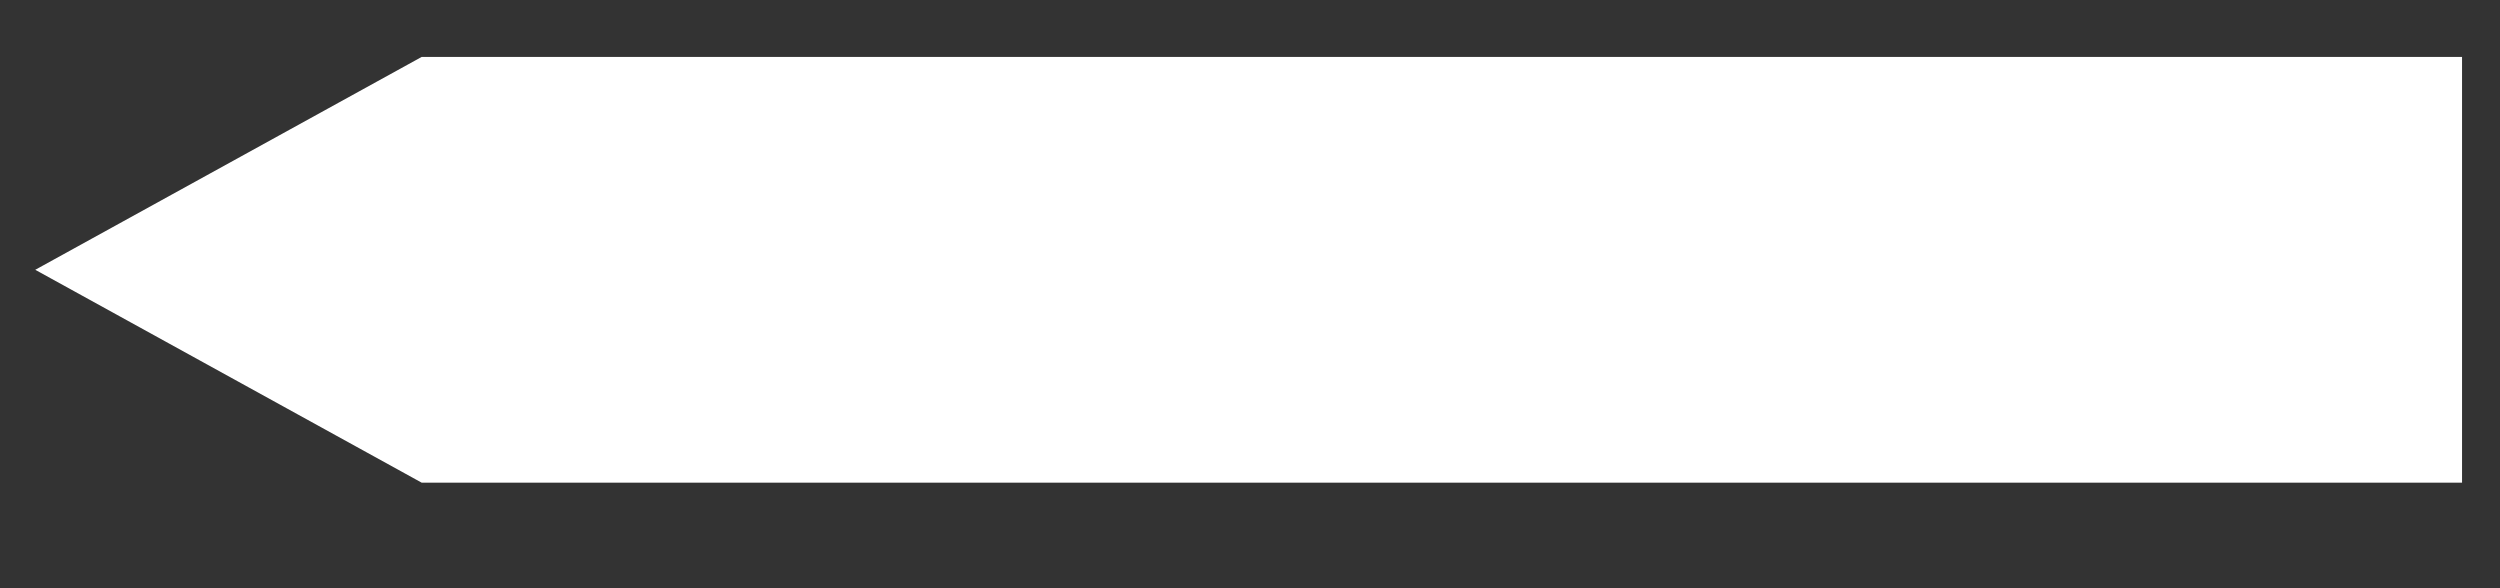 <svg width="922" height="217" viewBox="0 0 922 217" fill="none" xmlns="http://www.w3.org/2000/svg">
<rect x="0" y="0" width="922" height="217" fill="#333333" stroke="none"/>
<path d="M155.5 21H460.5H908V178H460.5H155.5L13 99.5L155.5 21Z" fill="white"/>
</svg>
